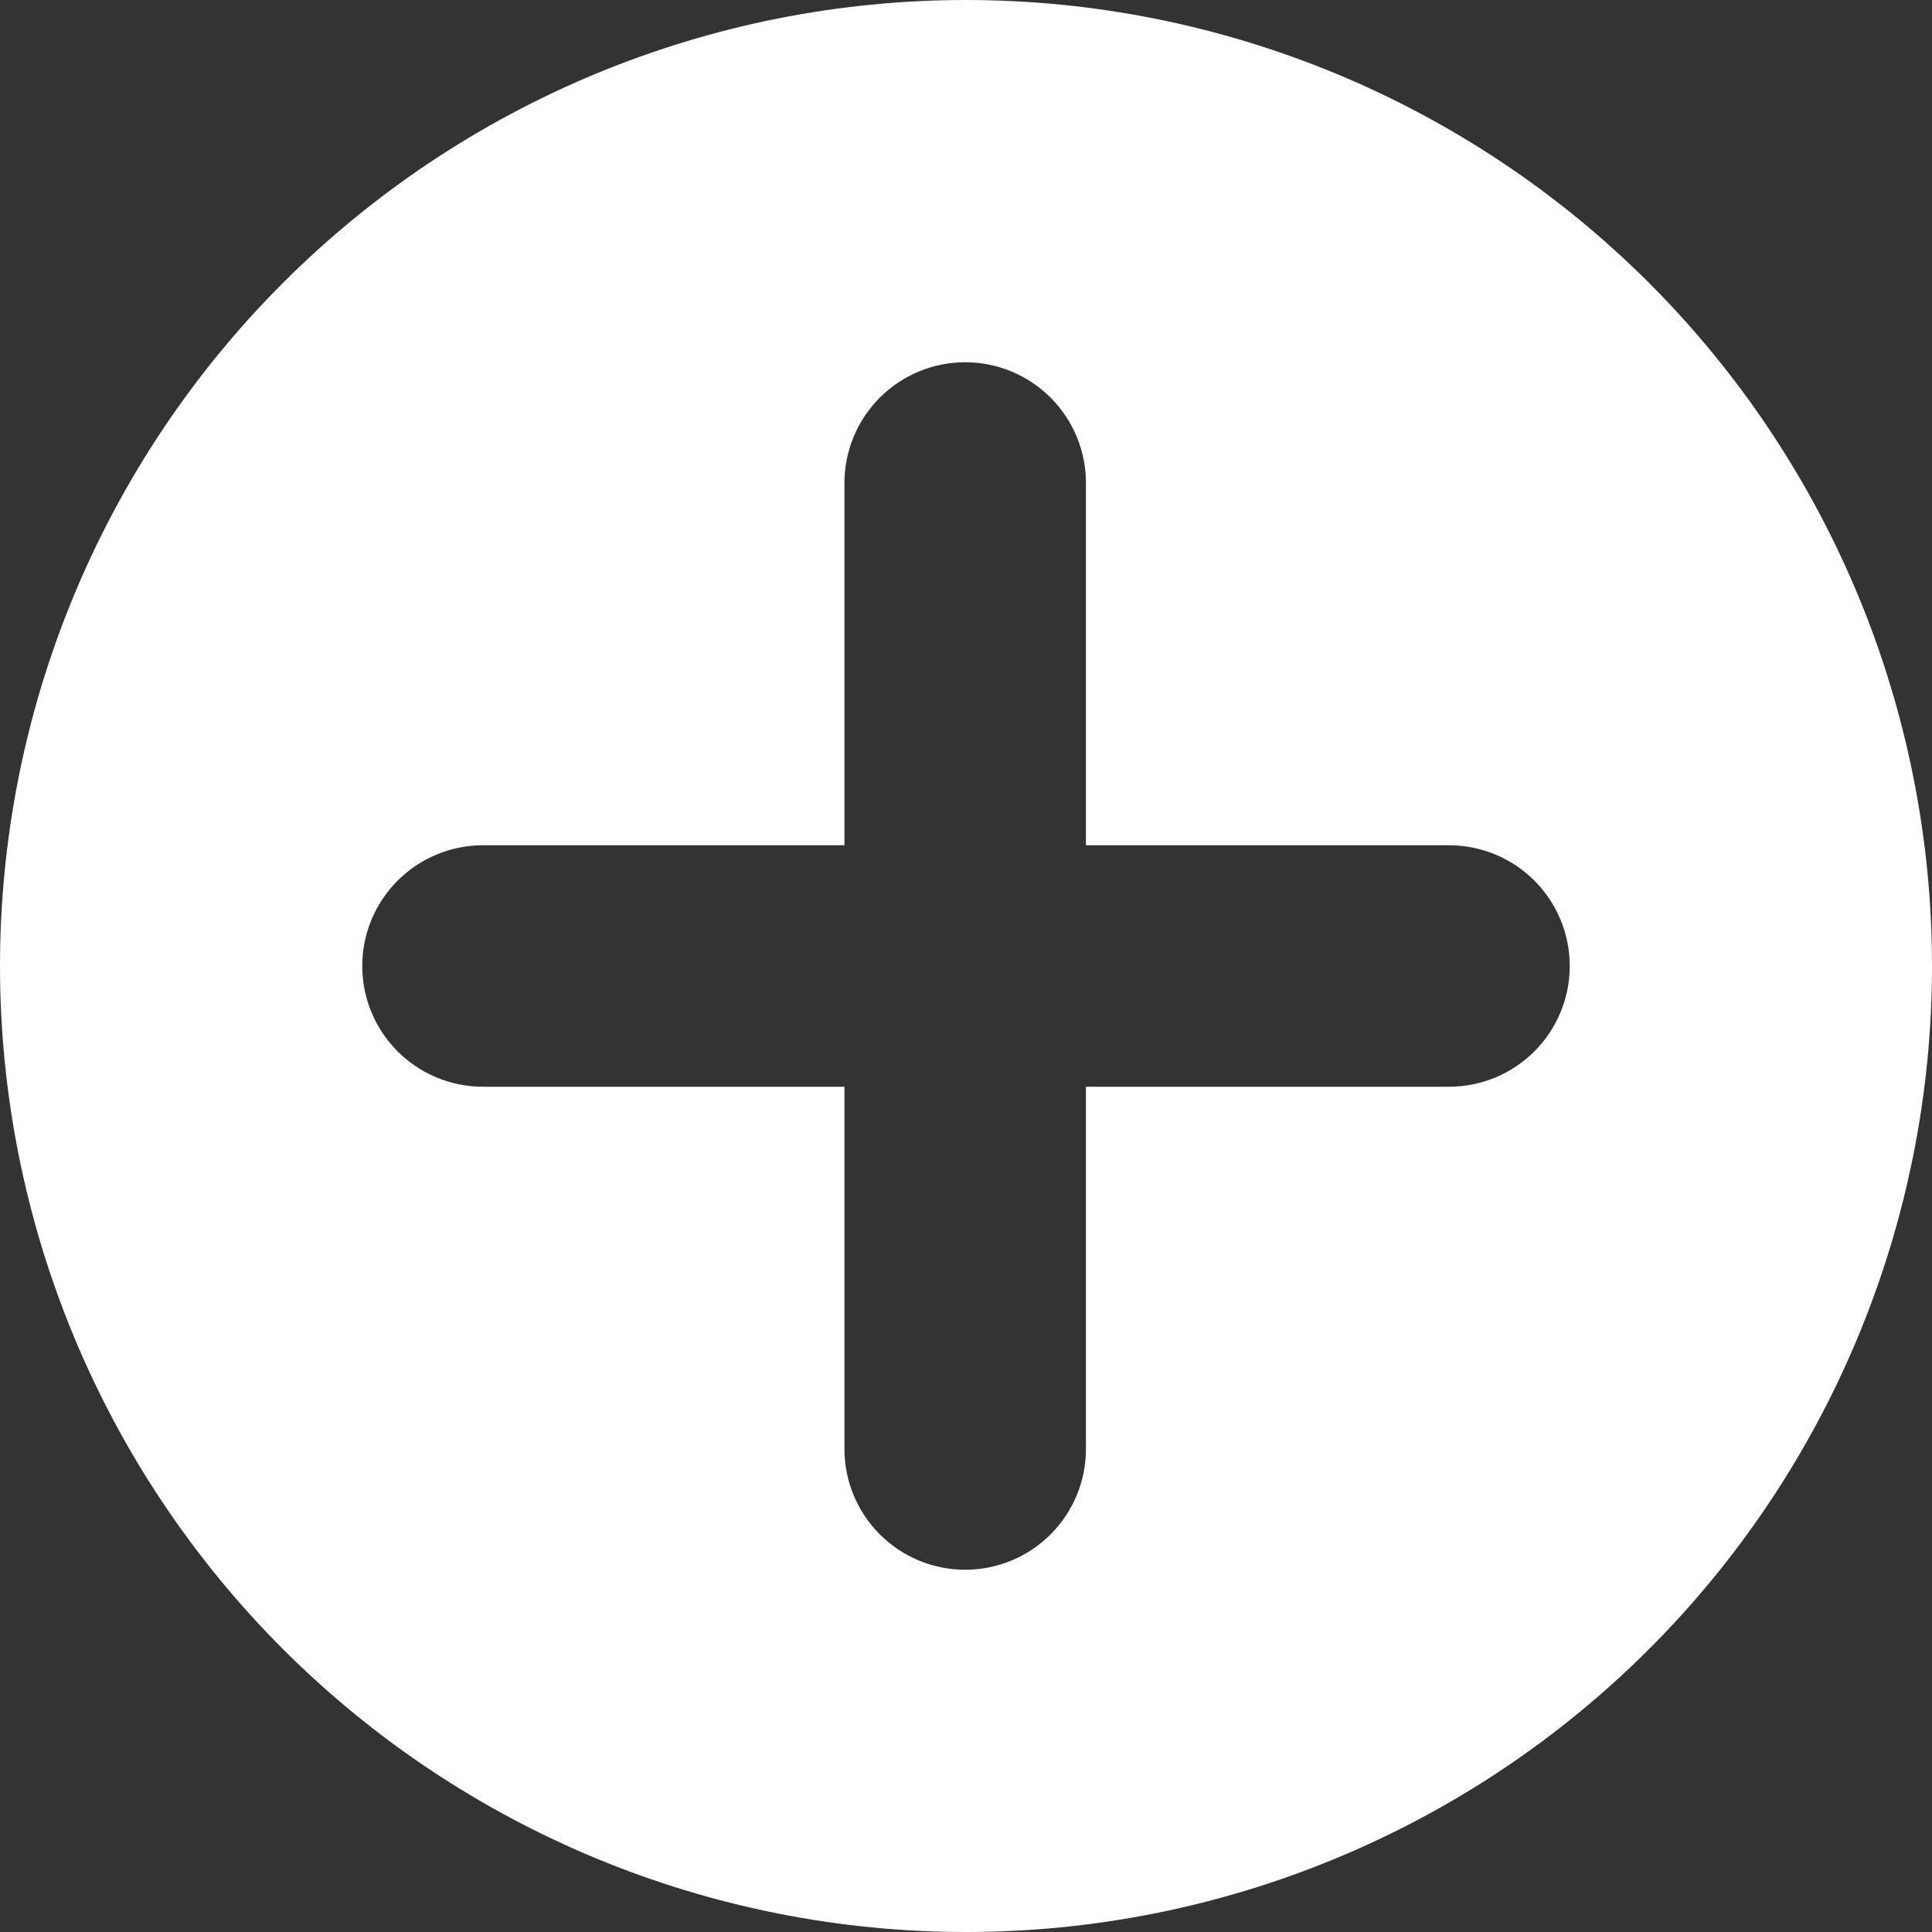 <svg xmlns="http://www.w3.org/2000/svg" xmlns:xlink="http://www.w3.org/1999/xlink" width="500" zoomAndPan="magnify" viewBox="0 0 375 375" height="500" preserveAspectRatio="xMidYMid meet" version="1.2"><rect x="0" y="0" width="375" height="375" fill="#333333" stroke="none"/><g id="bed865f8a8"><path style=" stroke:none;fill-rule:nonzero;fill:#ffffff;fill-opacity:1;" d="M 187.5 0 C 184.43 0 181.363 0.074 178.301 0.227 C 175.234 0.375 172.176 0.602 169.121 0.902 C 166.066 1.203 163.023 1.578 159.988 2.031 C 156.953 2.48 153.93 3.004 150.922 3.602 C 147.91 4.203 144.918 4.875 141.941 5.617 C 138.965 6.363 136.008 7.184 133.07 8.074 C 130.137 8.965 127.223 9.926 124.332 10.961 C 121.445 11.996 118.582 13.098 115.746 14.273 C 112.91 15.445 110.105 16.691 107.332 18.004 C 104.559 19.312 101.82 20.691 99.113 22.141 C 96.406 23.586 93.738 25.098 91.105 26.676 C 88.473 28.254 85.883 29.895 83.332 31.598 C 80.777 33.305 78.27 35.07 75.805 36.898 C 73.34 38.727 70.922 40.613 68.551 42.559 C 66.18 44.508 63.855 46.512 61.582 48.57 C 59.309 50.633 57.086 52.746 54.918 54.918 C 52.746 57.086 50.633 59.309 48.57 61.582 C 46.512 63.855 44.508 66.18 42.559 68.551 C 40.613 70.922 38.727 73.34 36.898 75.805 C 35.07 78.27 33.305 80.777 31.598 83.332 C 29.895 85.883 28.254 88.473 26.676 91.105 C 25.098 93.738 23.586 96.406 22.141 99.113 C 20.691 101.82 19.312 104.559 18.004 107.332 C 16.691 110.105 15.445 112.91 14.273 115.746 C 13.098 118.582 11.996 121.445 10.961 124.332 C 9.926 127.223 8.965 130.137 8.074 133.07 C 7.184 136.008 6.363 138.965 5.621 141.941 C 4.875 144.918 4.203 147.91 3.602 150.922 C 3.004 153.93 2.48 156.953 2.031 159.988 C 1.578 163.023 1.203 166.066 0.902 169.121 C 0.602 172.176 0.375 175.234 0.227 178.301 C 0.074 181.363 0 184.43 0 187.5 C 0 190.57 0.074 193.637 0.227 196.699 C 0.375 199.766 0.602 202.824 0.902 205.879 C 1.203 208.934 1.578 211.977 2.031 215.012 C 2.48 218.047 3.004 221.07 3.602 224.078 C 4.203 227.09 4.875 230.082 5.621 233.059 C 6.363 236.035 7.184 238.992 8.074 241.93 C 8.965 244.863 9.926 247.777 10.961 250.668 C 11.996 253.555 13.098 256.418 14.273 259.254 C 15.445 262.09 16.691 264.895 18.004 267.668 C 19.312 270.441 20.691 273.18 22.141 275.887 C 23.586 278.594 25.098 281.262 26.676 283.895 C 28.254 286.527 29.895 289.117 31.598 291.668 C 33.305 294.223 35.07 296.73 36.898 299.195 C 38.727 301.66 40.613 304.078 42.559 306.449 C 44.508 308.82 46.512 311.145 48.57 313.418 C 50.633 315.691 52.746 317.914 54.918 320.082 C 57.086 322.254 59.309 324.367 61.582 326.43 C 63.855 328.488 66.18 330.492 68.551 332.441 C 70.922 334.387 73.34 336.273 75.805 338.102 C 78.27 339.93 80.777 341.695 83.332 343.402 C 85.883 345.105 88.473 346.746 91.105 348.324 C 93.738 349.902 96.406 351.414 99.113 352.859 C 101.82 354.309 104.559 355.688 107.332 356.996 C 110.105 358.309 112.91 359.555 115.746 360.727 C 118.582 361.902 121.445 363.004 124.332 364.039 C 127.223 365.074 130.137 366.035 133.07 366.926 C 136.008 367.816 138.965 368.637 141.941 369.379 C 144.918 370.125 147.91 370.797 150.922 371.398 C 153.93 371.996 156.953 372.52 159.988 372.969 C 163.023 373.422 166.066 373.797 169.121 374.098 C 172.176 374.398 175.234 374.625 178.301 374.773 C 181.363 374.926 184.43 375 187.5 375 C 190.57 375 193.637 374.926 196.699 374.773 C 199.766 374.625 202.824 374.398 205.879 374.098 C 208.934 373.797 211.977 373.422 215.012 372.969 C 218.047 372.52 221.07 371.996 224.078 371.398 C 227.09 370.797 230.082 370.125 233.059 369.379 C 236.035 368.637 238.992 367.816 241.93 366.926 C 244.863 366.035 247.777 365.074 250.668 364.039 C 253.555 363.004 256.418 361.902 259.254 360.727 C 262.09 359.555 264.895 358.309 267.668 356.996 C 270.441 355.688 273.18 354.309 275.887 352.859 C 278.594 351.414 281.262 349.902 283.895 348.324 C 286.527 346.746 289.117 345.105 291.668 343.402 C 294.223 341.695 296.73 339.93 299.195 338.102 C 301.66 336.273 304.078 334.387 306.449 332.441 C 308.82 330.492 311.145 328.488 313.418 326.43 C 315.691 324.367 317.914 322.254 320.082 320.082 C 322.254 317.914 324.367 315.691 326.43 313.418 C 328.488 311.145 330.492 308.82 332.441 306.449 C 334.387 304.078 336.273 301.66 338.102 299.195 C 339.93 296.73 341.695 294.223 343.402 291.668 C 345.105 289.117 346.746 286.527 348.324 283.895 C 349.902 281.262 351.414 278.594 352.859 275.887 C 354.309 273.18 355.688 270.441 356.996 267.668 C 358.309 264.895 359.555 262.09 360.727 259.254 C 361.902 256.418 363.004 253.555 364.039 250.668 C 365.074 247.777 366.035 244.863 366.926 241.93 C 367.816 238.992 368.637 236.035 369.379 233.059 C 370.125 230.082 370.797 227.09 371.398 224.078 C 371.996 221.07 372.52 218.047 372.969 215.012 C 373.422 211.977 373.797 208.934 374.098 205.879 C 374.398 202.824 374.625 199.766 374.773 196.699 C 374.926 193.637 375 190.57 375 187.5 C 375 184.43 374.926 181.363 374.773 178.301 C 374.625 175.234 374.398 172.176 374.098 169.121 C 373.797 166.066 373.422 163.023 372.969 159.988 C 372.52 156.953 371.996 153.93 371.398 150.922 C 370.797 147.91 370.125 144.918 369.379 141.941 C 368.637 138.965 367.816 136.008 366.926 133.07 C 366.035 130.137 365.074 127.223 364.039 124.332 C 363.004 121.445 361.902 118.582 360.727 115.746 C 359.555 112.91 358.309 110.105 356.996 107.332 C 355.688 104.559 354.309 101.82 352.859 99.113 C 351.414 96.406 349.902 93.738 348.324 91.105 C 346.746 88.473 345.105 85.883 343.402 83.332 C 341.695 80.777 339.93 78.27 338.102 75.805 C 336.273 73.34 334.387 70.922 332.441 68.551 C 330.492 66.18 328.488 63.855 326.43 61.582 C 324.367 59.309 322.254 57.086 320.082 54.918 C 317.914 52.746 315.691 50.633 313.418 48.57 C 311.145 46.512 308.82 44.508 306.449 42.559 C 304.078 40.613 301.66 38.727 299.195 36.898 C 296.73 35.07 294.223 33.305 291.668 31.598 C 289.117 29.895 286.527 28.254 283.895 26.676 C 281.262 25.098 278.594 23.586 275.887 22.141 C 273.18 20.691 270.441 19.312 267.668 18.004 C 264.895 16.691 262.09 15.445 259.254 14.273 C 256.418 13.098 253.555 11.996 250.668 10.961 C 247.777 9.926 244.863 8.965 241.93 8.074 C 238.992 7.184 236.035 6.363 233.059 5.617 C 230.082 4.875 227.09 4.203 224.078 3.602 C 221.07 3.004 218.047 2.48 215.012 2.031 C 211.977 1.578 208.934 1.203 205.879 0.902 C 202.824 0.602 199.766 0.375 196.699 0.227 C 193.637 0.074 190.57 0 187.5 0 Z M 281.25 210.938 L 210.781 210.938 L 210.781 281.25 C 210.781 282.02 210.742 282.785 210.668 283.547 C 210.594 284.312 210.48 285.07 210.332 285.824 C 210.18 286.574 209.996 287.32 209.773 288.055 C 209.551 288.789 209.289 289.512 208.996 290.219 C 208.703 290.93 208.375 291.621 208.016 292.297 C 207.652 292.977 207.258 293.633 206.832 294.27 C 206.406 294.91 205.949 295.523 205.461 296.117 C 204.973 296.711 204.461 297.281 203.918 297.824 C 203.375 298.367 202.805 298.879 202.211 299.367 C 201.617 299.855 201.004 300.312 200.363 300.738 C 199.727 301.164 199.07 301.559 198.391 301.922 C 197.715 302.281 197.023 302.609 196.312 302.902 C 195.605 303.195 194.883 303.457 194.148 303.68 C 193.414 303.902 192.668 304.086 191.918 304.238 C 191.164 304.387 190.406 304.5 189.641 304.574 C 188.879 304.648 188.113 304.688 187.344 304.688 C 186.574 304.688 185.809 304.648 185.047 304.574 C 184.281 304.5 183.523 304.387 182.77 304.238 C 182.02 304.086 181.273 303.902 180.539 303.68 C 179.805 303.457 179.082 303.195 178.375 302.902 C 177.664 302.609 176.973 302.281 176.297 301.922 C 175.617 301.559 174.961 301.164 174.324 300.738 C 173.684 300.312 173.07 299.855 172.477 299.367 C 171.883 298.879 171.312 298.367 170.77 297.824 C 170.227 297.281 169.715 296.711 169.227 296.117 C 168.738 295.523 168.281 294.91 167.855 294.27 C 167.43 293.633 167.035 292.977 166.672 292.297 C 166.312 291.621 165.984 290.93 165.691 290.219 C 165.398 289.512 165.137 288.789 164.914 288.055 C 164.691 287.32 164.508 286.574 164.355 285.824 C 164.207 285.07 164.094 284.312 164.02 283.547 C 163.945 282.785 163.906 282.02 163.906 281.25 L 163.906 210.938 L 93.75 210.938 C 92.98 210.938 92.215 210.898 91.453 210.824 C 90.688 210.75 89.93 210.637 89.176 210.488 C 88.426 210.336 87.68 210.152 86.945 209.93 C 86.211 209.707 85.488 209.445 84.781 209.152 C 84.07 208.859 83.379 208.531 82.703 208.172 C 82.023 207.809 81.367 207.414 80.73 206.988 C 80.09 206.562 79.477 206.105 78.883 205.617 C 78.289 205.129 77.719 204.617 77.176 204.074 C 76.633 203.531 76.121 202.961 75.633 202.367 C 75.145 201.773 74.688 201.16 74.262 200.52 C 73.836 199.883 73.441 199.227 73.078 198.547 C 72.719 197.871 72.391 197.18 72.098 196.469 C 71.805 195.762 71.543 195.039 71.32 194.305 C 71.098 193.57 70.914 192.824 70.762 192.074 C 70.613 191.32 70.5 190.562 70.426 189.797 C 70.352 189.035 70.312 188.27 70.312 187.5 C 70.312 186.73 70.352 185.965 70.426 185.203 C 70.5 184.438 70.613 183.68 70.762 182.926 C 70.914 182.176 71.098 181.43 71.32 180.695 C 71.543 179.961 71.805 179.238 72.098 178.531 C 72.391 177.82 72.719 177.129 73.078 176.453 C 73.441 175.773 73.836 175.117 74.262 174.48 C 74.688 173.84 75.145 173.227 75.633 172.633 C 76.121 172.039 76.633 171.469 77.176 170.926 C 77.719 170.383 78.289 169.871 78.883 169.383 C 79.477 168.895 80.09 168.438 80.73 168.012 C 81.367 167.586 82.023 167.191 82.703 166.828 C 83.379 166.469 84.07 166.141 84.781 165.848 C 85.488 165.555 86.211 165.293 86.945 165.07 C 87.68 164.848 88.426 164.664 89.176 164.512 C 89.93 164.363 90.688 164.25 91.453 164.176 C 92.215 164.102 92.98 164.062 93.75 164.062 L 163.906 164.062 L 163.906 93.75 C 163.906 92.98 163.945 92.215 164.02 91.453 C 164.094 90.688 164.207 89.93 164.355 89.176 C 164.508 88.426 164.691 87.68 164.914 86.945 C 165.137 86.211 165.398 85.488 165.691 84.781 C 165.984 84.07 166.312 83.379 166.672 82.703 C 167.035 82.023 167.43 81.367 167.855 80.73 C 168.281 80.09 168.738 79.477 169.227 78.883 C 169.715 78.289 170.227 77.719 170.77 77.176 C 171.312 76.633 171.883 76.121 172.477 75.633 C 173.07 75.145 173.684 74.688 174.324 74.262 C 174.961 73.836 175.617 73.441 176.297 73.078 C 176.973 72.719 177.664 72.391 178.375 72.098 C 179.082 71.805 179.805 71.543 180.539 71.32 C 181.273 71.098 182.02 70.914 182.77 70.762 C 183.523 70.613 184.281 70.5 185.047 70.426 C 185.809 70.352 186.574 70.312 187.344 70.312 C 188.113 70.312 188.879 70.352 189.641 70.426 C 190.406 70.5 191.164 70.613 191.918 70.762 C 192.668 70.914 193.414 71.098 194.148 71.32 C 194.883 71.543 195.605 71.805 196.312 72.098 C 197.023 72.391 197.715 72.719 198.391 73.078 C 199.07 73.441 199.727 73.836 200.363 74.262 C 201.004 74.688 201.617 75.145 202.211 75.633 C 202.805 76.121 203.375 76.633 203.918 77.176 C 204.461 77.719 204.973 78.289 205.461 78.883 C 205.949 79.477 206.406 80.09 206.832 80.73 C 207.258 81.367 207.652 82.023 208.016 82.703 C 208.375 83.379 208.703 84.07 208.996 84.781 C 209.289 85.488 209.551 86.211 209.773 86.945 C 209.996 87.68 210.18 88.426 210.332 89.176 C 210.48 89.93 210.594 90.688 210.668 91.453 C 210.742 92.215 210.781 92.98 210.781 93.75 L 210.781 164.062 L 281.25 164.062 C 282.02 164.062 282.785 164.102 283.547 164.176 C 284.312 164.25 285.07 164.363 285.824 164.512 C 286.574 164.664 287.32 164.848 288.055 165.07 C 288.789 165.293 289.512 165.555 290.219 165.848 C 290.93 166.141 291.621 166.469 292.297 166.828 C 292.977 167.191 293.633 167.586 294.27 168.012 C 294.91 168.438 295.523 168.895 296.117 169.383 C 296.711 169.871 297.281 170.383 297.824 170.926 C 298.367 171.469 298.879 172.039 299.367 172.633 C 299.855 173.227 300.312 173.84 300.738 174.48 C 301.164 175.117 301.559 175.773 301.922 176.453 C 302.281 177.129 302.609 177.82 302.902 178.531 C 303.195 179.238 303.457 179.961 303.68 180.695 C 303.902 181.43 304.086 182.176 304.238 182.926 C 304.387 183.68 304.5 184.438 304.574 185.203 C 304.648 185.965 304.688 186.73 304.688 187.5 C 304.688 188.27 304.648 189.035 304.574 189.797 C 304.5 190.562 304.387 191.32 304.238 192.074 C 304.086 192.824 303.902 193.57 303.68 194.305 C 303.457 195.039 303.195 195.762 302.902 196.469 C 302.609 197.18 302.281 197.871 301.922 198.547 C 301.559 199.227 301.164 199.883 300.738 200.52 C 300.312 201.16 299.855 201.773 299.367 202.367 C 298.879 202.961 298.367 203.531 297.824 204.074 C 297.281 204.617 296.711 205.129 296.117 205.617 C 295.523 206.105 294.91 206.562 294.27 206.988 C 293.633 207.414 292.977 207.809 292.297 208.172 C 291.621 208.531 290.93 208.859 290.219 209.152 C 289.512 209.445 288.789 209.707 288.055 209.93 C 287.32 210.152 286.574 210.336 285.824 210.488 C 285.07 210.637 284.312 210.75 283.547 210.824 C 282.785 210.898 282.02 210.938 281.25 210.938 Z M 281.25 210.938 "/></g></svg>